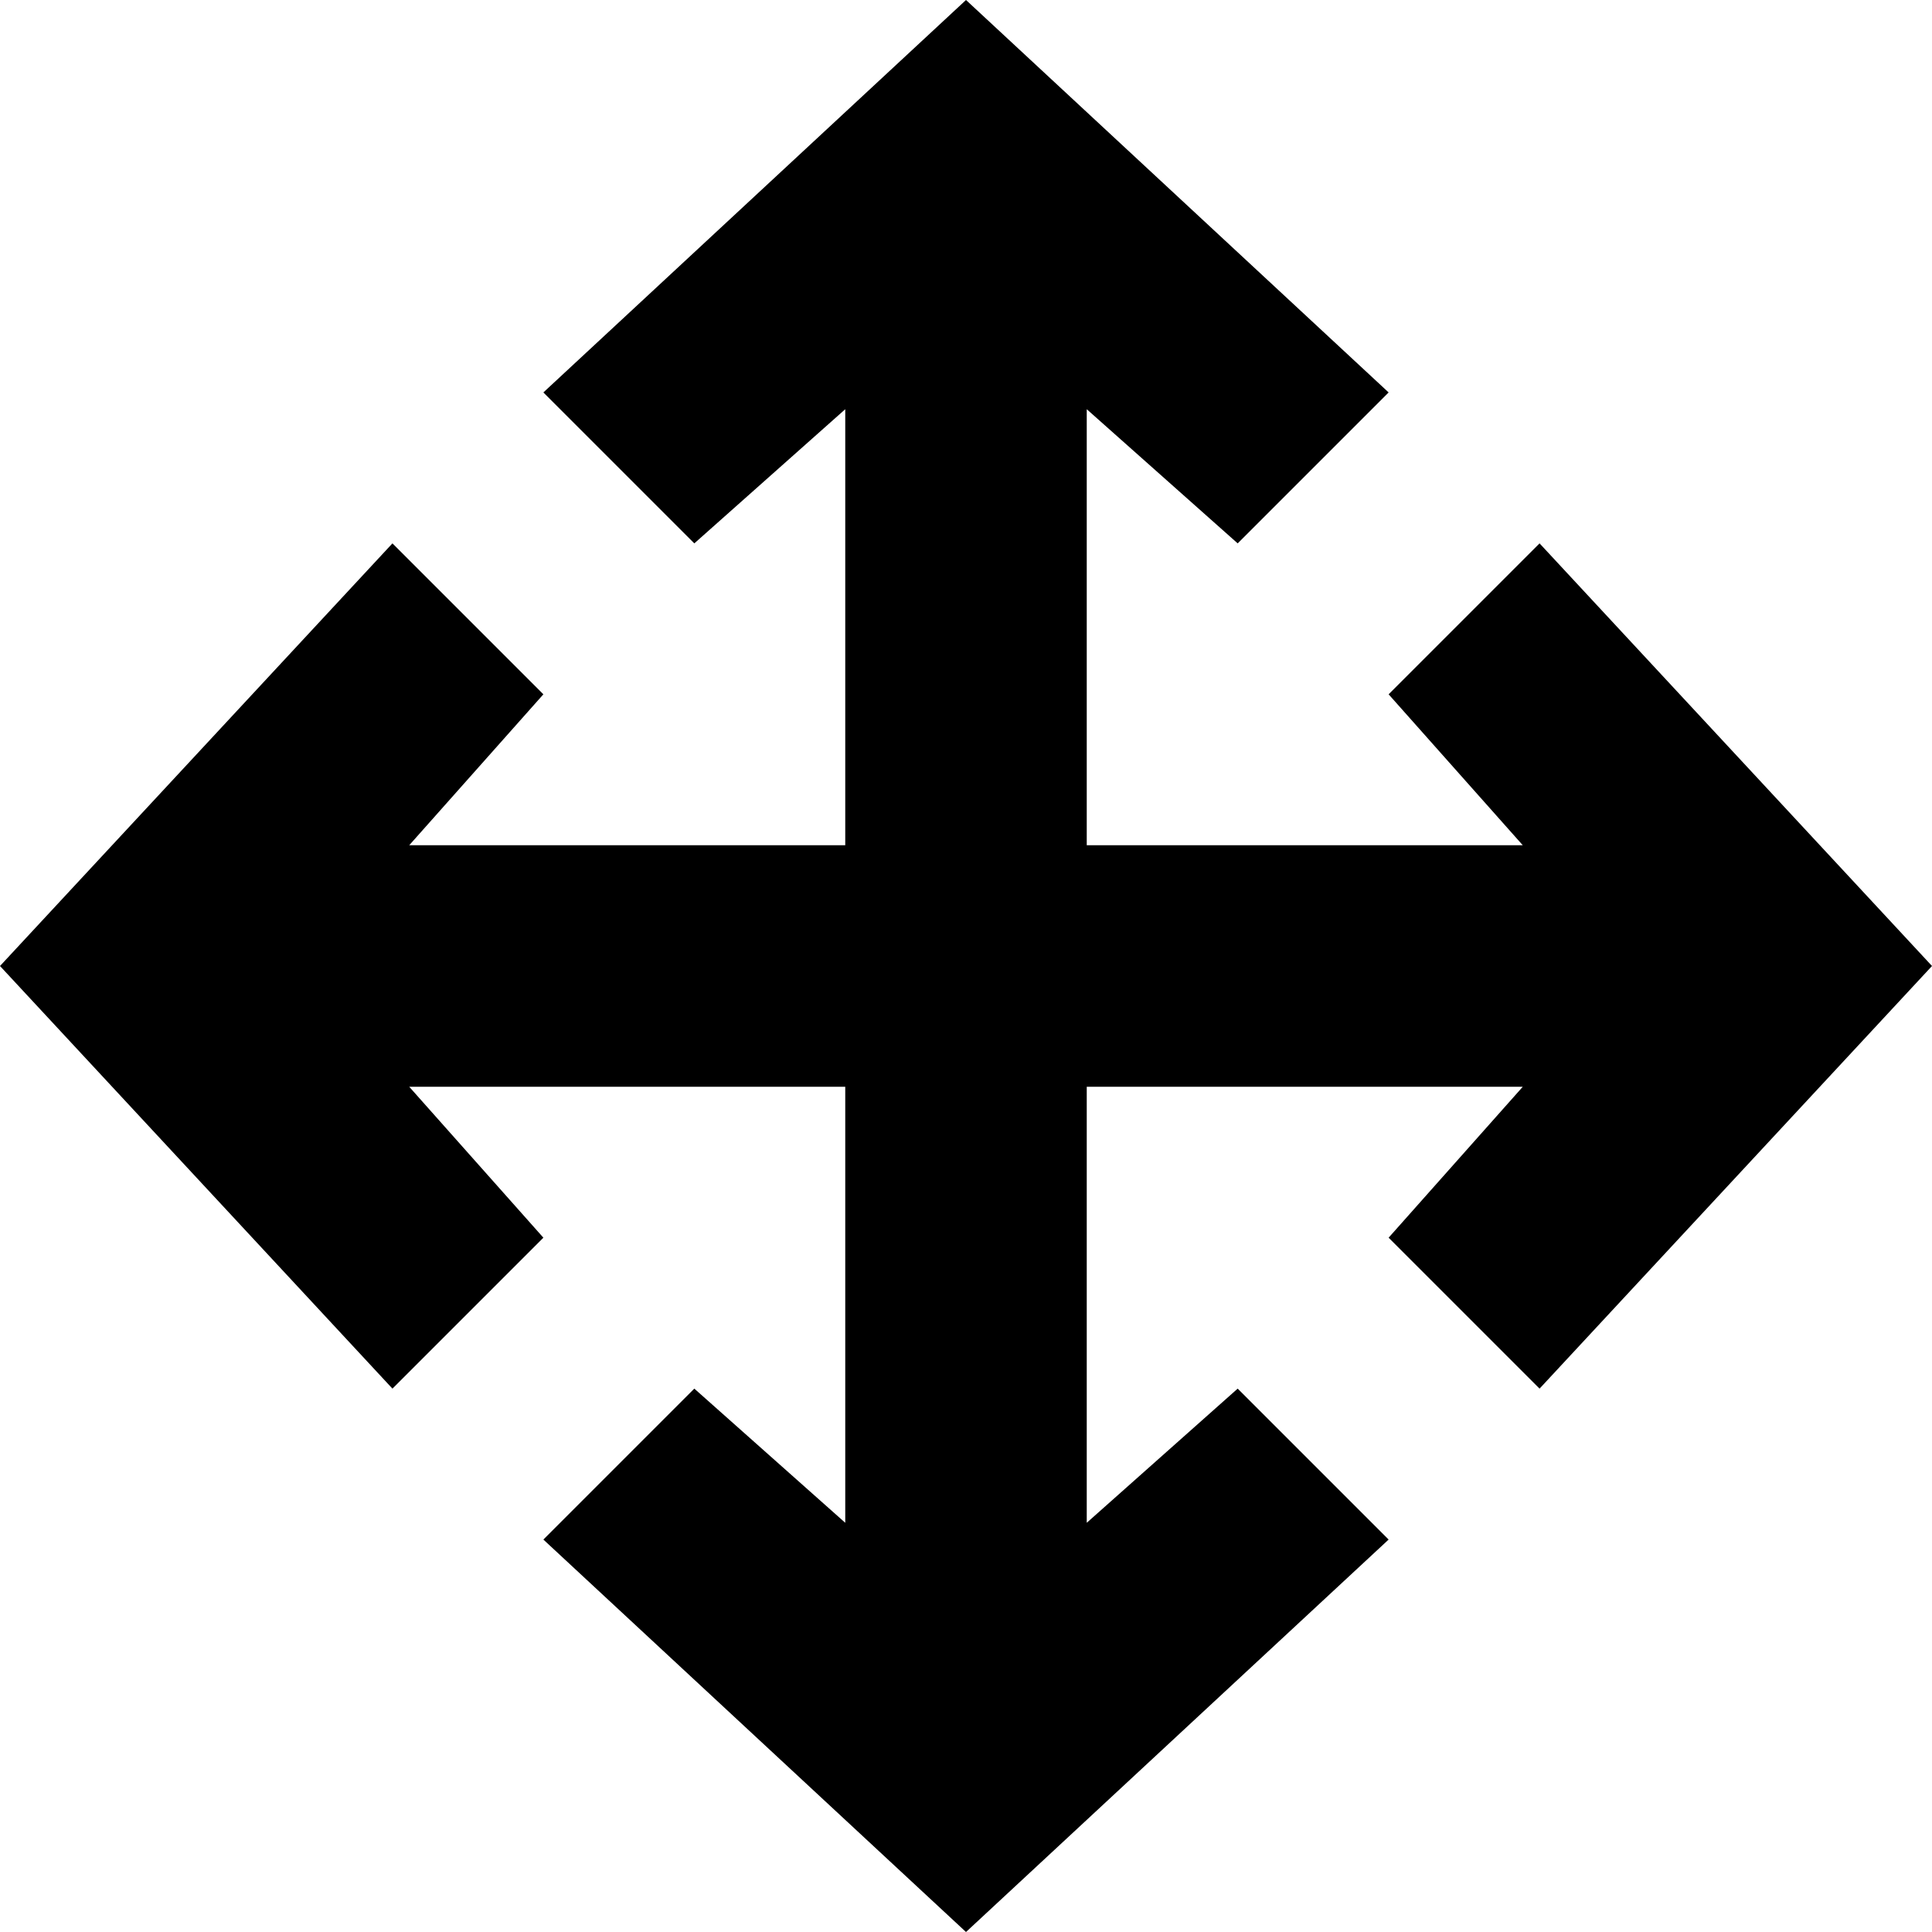<!-- Generated by IcoMoon.io -->
<svg version="1.1" xmlns="http://www.w3.org/2000/svg" width="32" height="32" viewBox="0 0 32 32">
<title>arrows</title>
<path d="M25.5 9l-2.5 2.5 2.222 2.5h-7.222v-7.222l2.5 2.222 2.5-2.5-7-6.5-7 6.5 2.5 2.5 2.5-2.222v7.222h-7.222l2.222-2.5-2.5-2.5-6.5 7 6.5 7 2.5-2.5-2.222-2.5h7.222v7.222l-2.5-2.222-2.5 2.5 7 6.5 7-6.5-2.5-2.5-2.5 2.222v-7.222h7.222l-2.222 2.5 2.5 2.5 6.5-7z"></path>
</svg>
